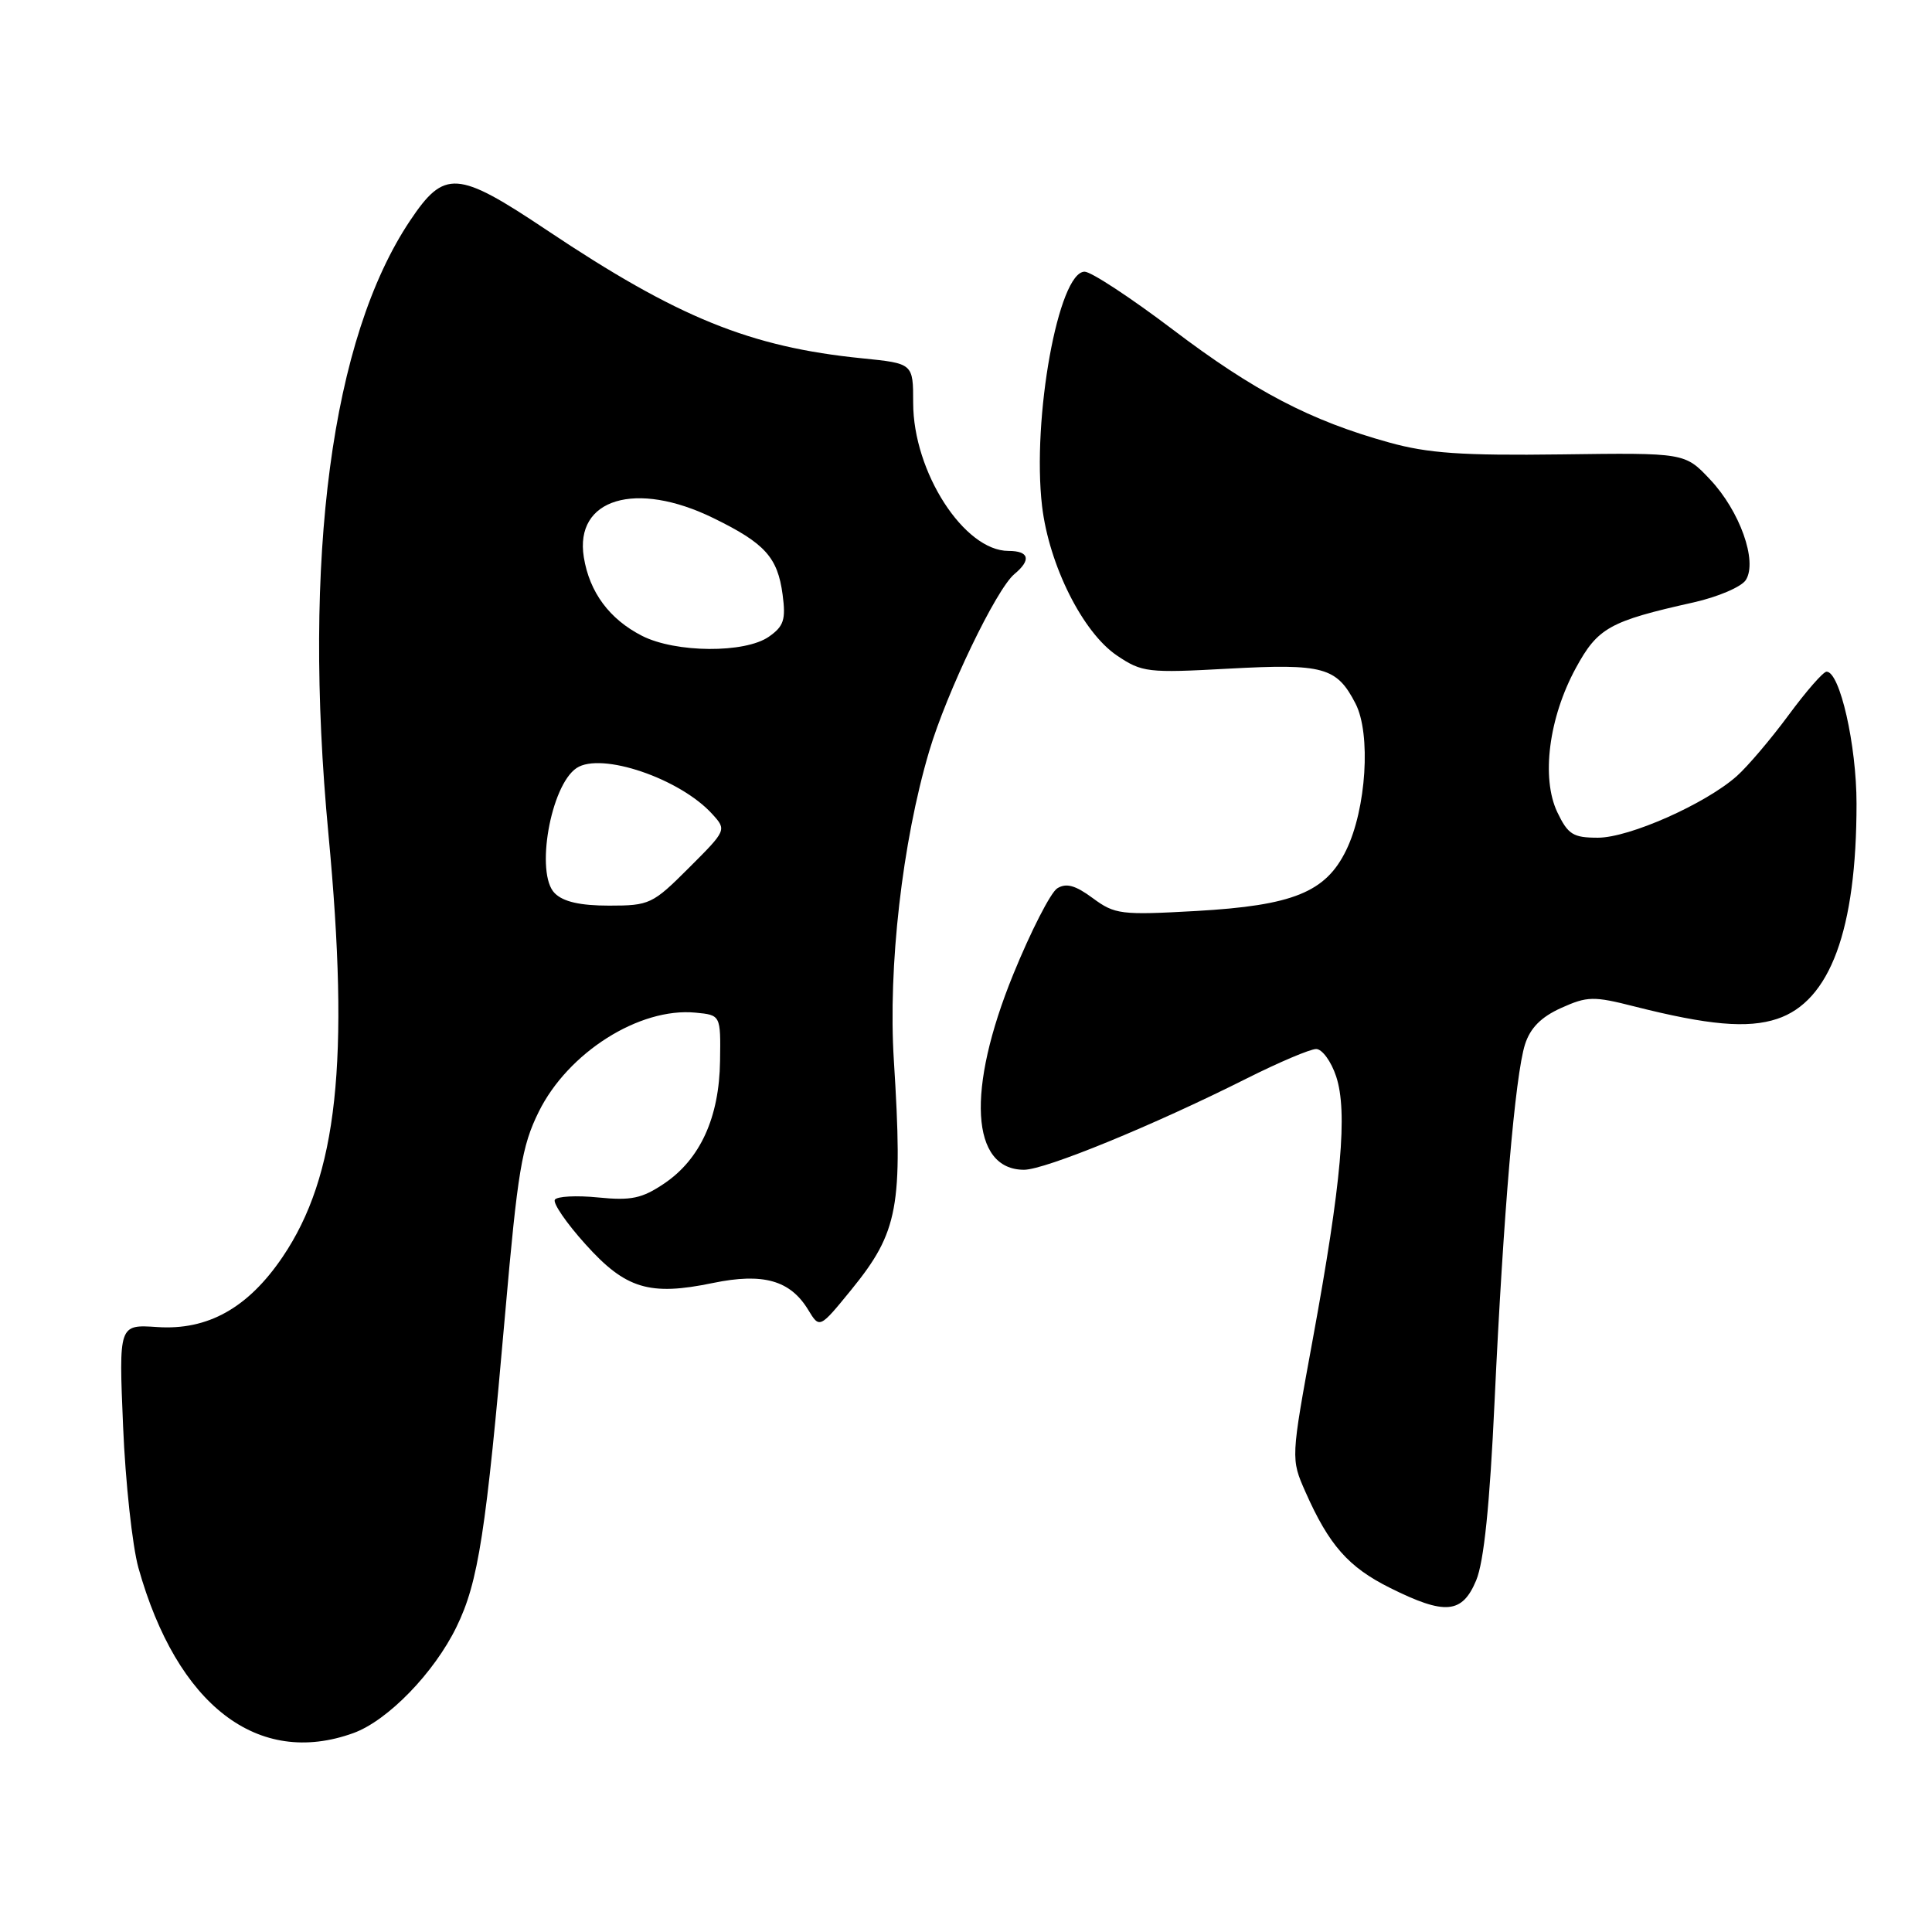 <?xml version="1.0" encoding="UTF-8" standalone="no"?>
<!DOCTYPE svg PUBLIC "-//W3C//DTD SVG 1.1//EN" "http://www.w3.org/Graphics/SVG/1.1/DTD/svg11.dtd" >
<svg xmlns="http://www.w3.org/2000/svg" xmlns:xlink="http://www.w3.org/1999/xlink" version="1.1" viewBox="0 0 256 256">
 <g >
 <path fill="currentColor"
d=" M 46.83 229.64 C 51.38 227.99 57.54 221.65 60.50 215.55 C 63.39 209.63 64.40 203.05 66.94 174.00 C 68.59 155.20 69.14 151.85 71.38 147.33 C 75.26 139.46 84.73 133.47 92.15 134.18 C 95.50 134.50 95.50 134.50 95.41 140.58 C 95.31 148.07 92.78 153.61 88.00 156.83 C 85.07 158.80 83.64 159.11 79.26 158.67 C 76.38 158.38 73.80 158.52 73.52 158.97 C 73.24 159.42 75.06 162.08 77.57 164.86 C 82.89 170.79 86.06 171.75 94.48 170.00 C 101.12 168.63 104.71 169.64 107.09 173.56 C 108.60 176.05 108.60 176.05 112.80 170.90 C 119.04 163.23 119.66 159.88 118.44 140.50 C 117.66 128.13 119.56 111.55 123.12 99.55 C 125.44 91.72 132.01 78.07 134.41 76.07 C 136.68 74.19 136.37 73.00 133.63 73.00 C 127.75 73.00 121.00 62.53 121.00 53.38 C 121.00 48.16 121.00 48.16 114.25 47.48 C 99.39 45.99 89.80 42.09 72.48 30.51 C 60.56 22.54 58.89 22.43 54.32 29.26 C 43.92 44.82 40.06 73.87 43.52 110.53 C 46.36 140.66 44.72 155.81 37.44 166.56 C 32.87 173.31 27.53 176.30 20.82 175.84 C 15.74 175.50 15.74 175.50 16.31 189.00 C 16.62 196.43 17.54 204.86 18.34 207.74 C 23.46 225.98 34.18 234.22 46.83 229.64 Z  M 195.60 209.41 C 196.63 206.95 197.40 199.44 198.04 185.66 C 199.20 160.83 200.76 142.50 202.07 138.39 C 202.77 136.21 204.20 134.76 206.86 133.56 C 210.33 132.00 211.15 131.98 216.57 133.36 C 226.36 135.84 231.57 136.30 235.47 135.01 C 242.50 132.69 246.00 123.21 246.00 106.49 C 246.00 98.71 243.79 89.00 242.03 89.00 C 241.59 89.00 239.33 91.59 237.00 94.75 C 234.67 97.91 231.58 101.55 230.13 102.84 C 225.98 106.52 215.89 111.00 211.73 111.00 C 208.44 111.00 207.77 110.58 206.35 107.62 C 204.20 103.09 205.22 95.11 208.80 88.53 C 211.71 83.18 213.26 82.31 224.41 79.82 C 227.66 79.09 230.78 77.75 231.34 76.84 C 232.90 74.34 230.53 67.71 226.60 63.54 C 223.26 59.99 223.26 59.99 206.88 60.21 C 193.72 60.38 189.23 60.07 184.06 58.63 C 173.66 55.75 166.16 51.83 155.39 43.66 C 149.83 39.45 144.58 36.00 143.72 36.00 C 140.25 36.00 136.72 55.48 138.08 67.07 C 139.01 74.90 143.47 83.80 148.00 86.86 C 151.33 89.10 152.06 89.19 162.80 88.60 C 175.37 87.92 177.12 88.39 179.61 93.22 C 181.68 97.22 181.05 107.19 178.37 112.67 C 175.66 118.23 171.33 119.98 158.52 120.71 C 148.52 121.27 147.73 121.17 144.80 119.01 C 142.49 117.30 141.28 116.97 140.09 117.71 C 139.22 118.26 136.59 123.39 134.26 129.11 C 128.03 144.39 128.62 155.00 135.69 155.00 C 138.48 155.00 152.83 149.12 165.18 142.91 C 169.46 140.76 173.61 139.00 174.40 139.00 C 175.19 139.00 176.39 140.64 177.05 142.64 C 178.59 147.32 177.76 156.68 173.96 177.40 C 171.04 193.30 171.04 193.30 172.98 197.69 C 176.10 204.74 178.67 207.66 184.20 210.41 C 191.48 214.04 193.75 213.84 195.60 209.41 Z  M 73.50 118.35 C 70.90 115.76 72.95 104.07 76.40 101.77 C 79.65 99.60 90.13 103.16 94.40 107.89 C 96.29 109.97 96.27 110.02 91.29 114.99 C 86.48 119.80 86.07 120.00 80.71 120.00 C 76.88 120.00 74.63 119.49 73.50 118.35 Z  M 85.07 84.25 C 80.76 82.05 78.11 78.48 77.36 73.84 C 76.10 66.07 84.25 63.61 94.55 68.66 C 101.36 71.99 103.04 73.84 103.70 78.79 C 104.14 82.11 103.86 82.98 101.89 84.36 C 98.73 86.58 89.52 86.52 85.07 84.25 Z "/>
</g>
</svg>